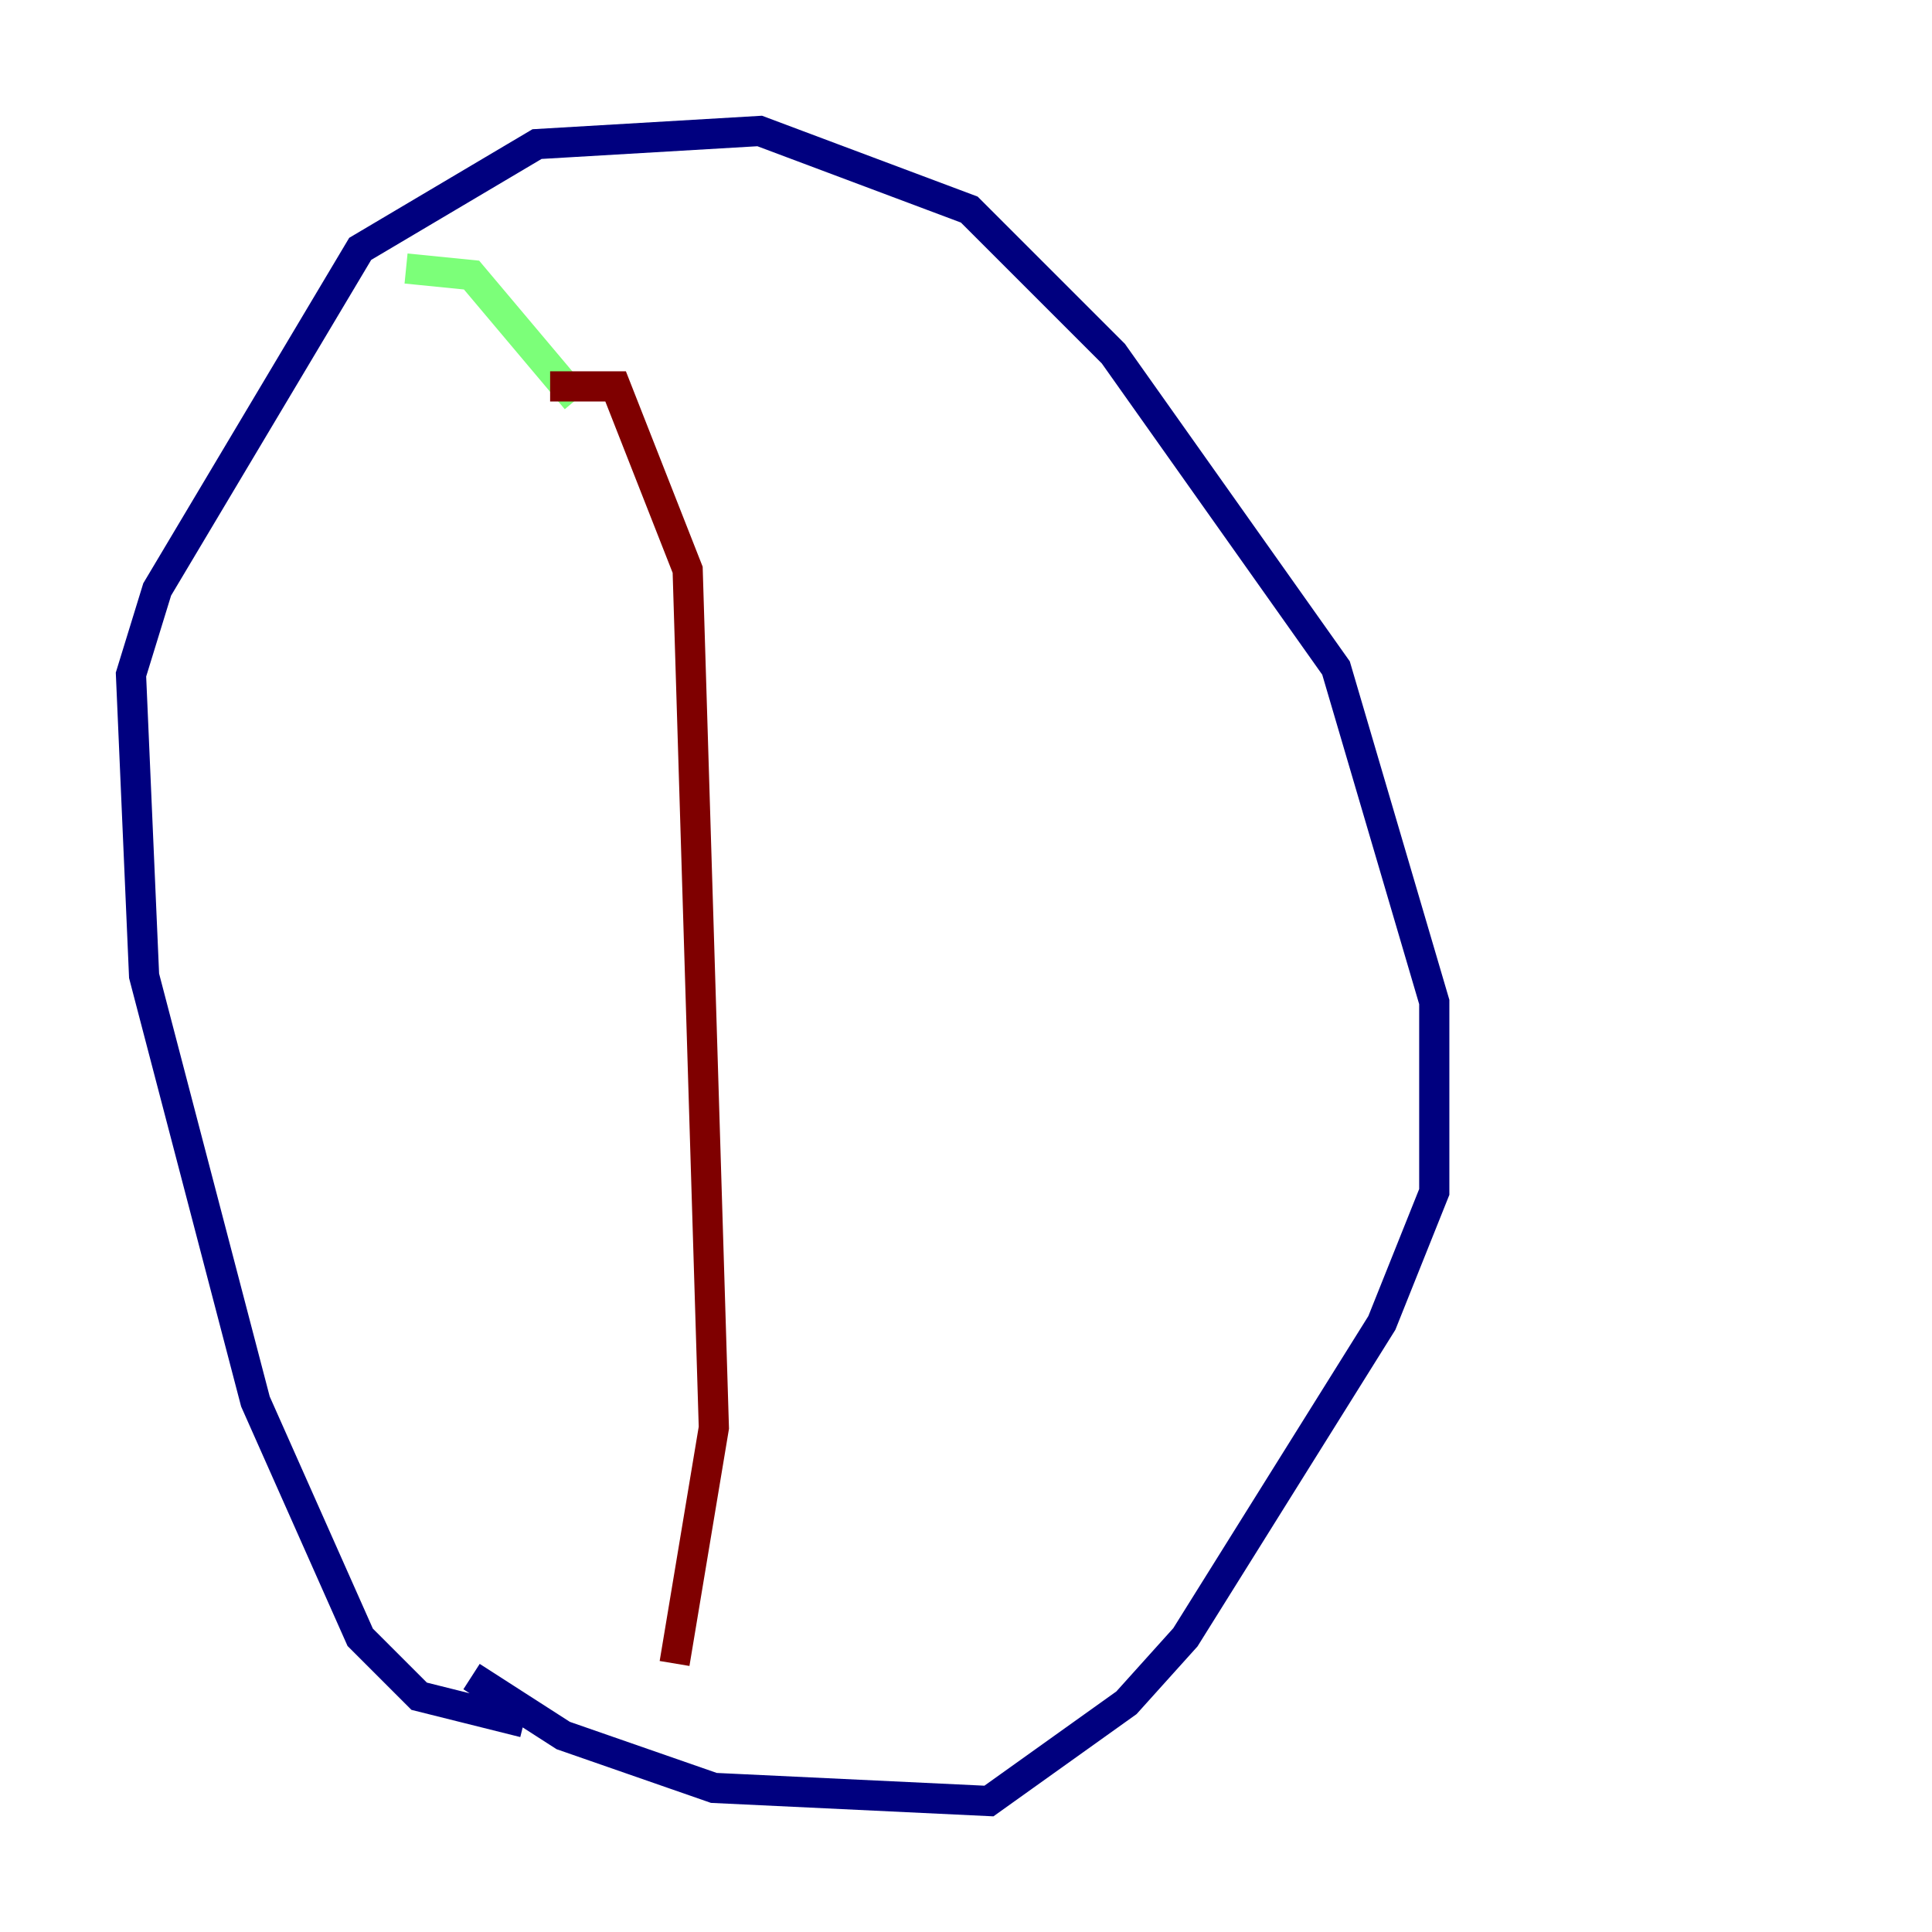 <?xml version="1.0" encoding="utf-8" ?>
<svg baseProfile="tiny" height="128" version="1.2" viewBox="0,0,128,128" width="128" xmlns="http://www.w3.org/2000/svg" xmlns:ev="http://www.w3.org/2001/xml-events" xmlns:xlink="http://www.w3.org/1999/xlink"><defs /><polyline fill="none" points="34.712,114.115 27.77,112.38 23.864,108.475 16.922,92.854 9.546,64.651 8.678,44.691 10.414,39.051 23.864,16.488 35.58,9.546 50.332,8.678 64.217,13.885 73.763,23.43 88.515,44.258 95.024,66.386 95.024,78.969 91.552,87.647 78.536,108.475 74.63,112.814 65.519,119.322 47.295,118.454 37.315,114.983 31.241,111.078" stroke="#00007f" stroke-width="2" /><polyline fill="none" points="26.902,17.79 31.241,18.224 38.183,26.468" stroke="#7cff79" stroke-width="2" /><polyline fill="none" points="36.447,25.6 40.786,25.6 45.559,37.749 47.295,94.59 44.691,110.21" stroke="#7f0000" stroke-width="2" /></svg>